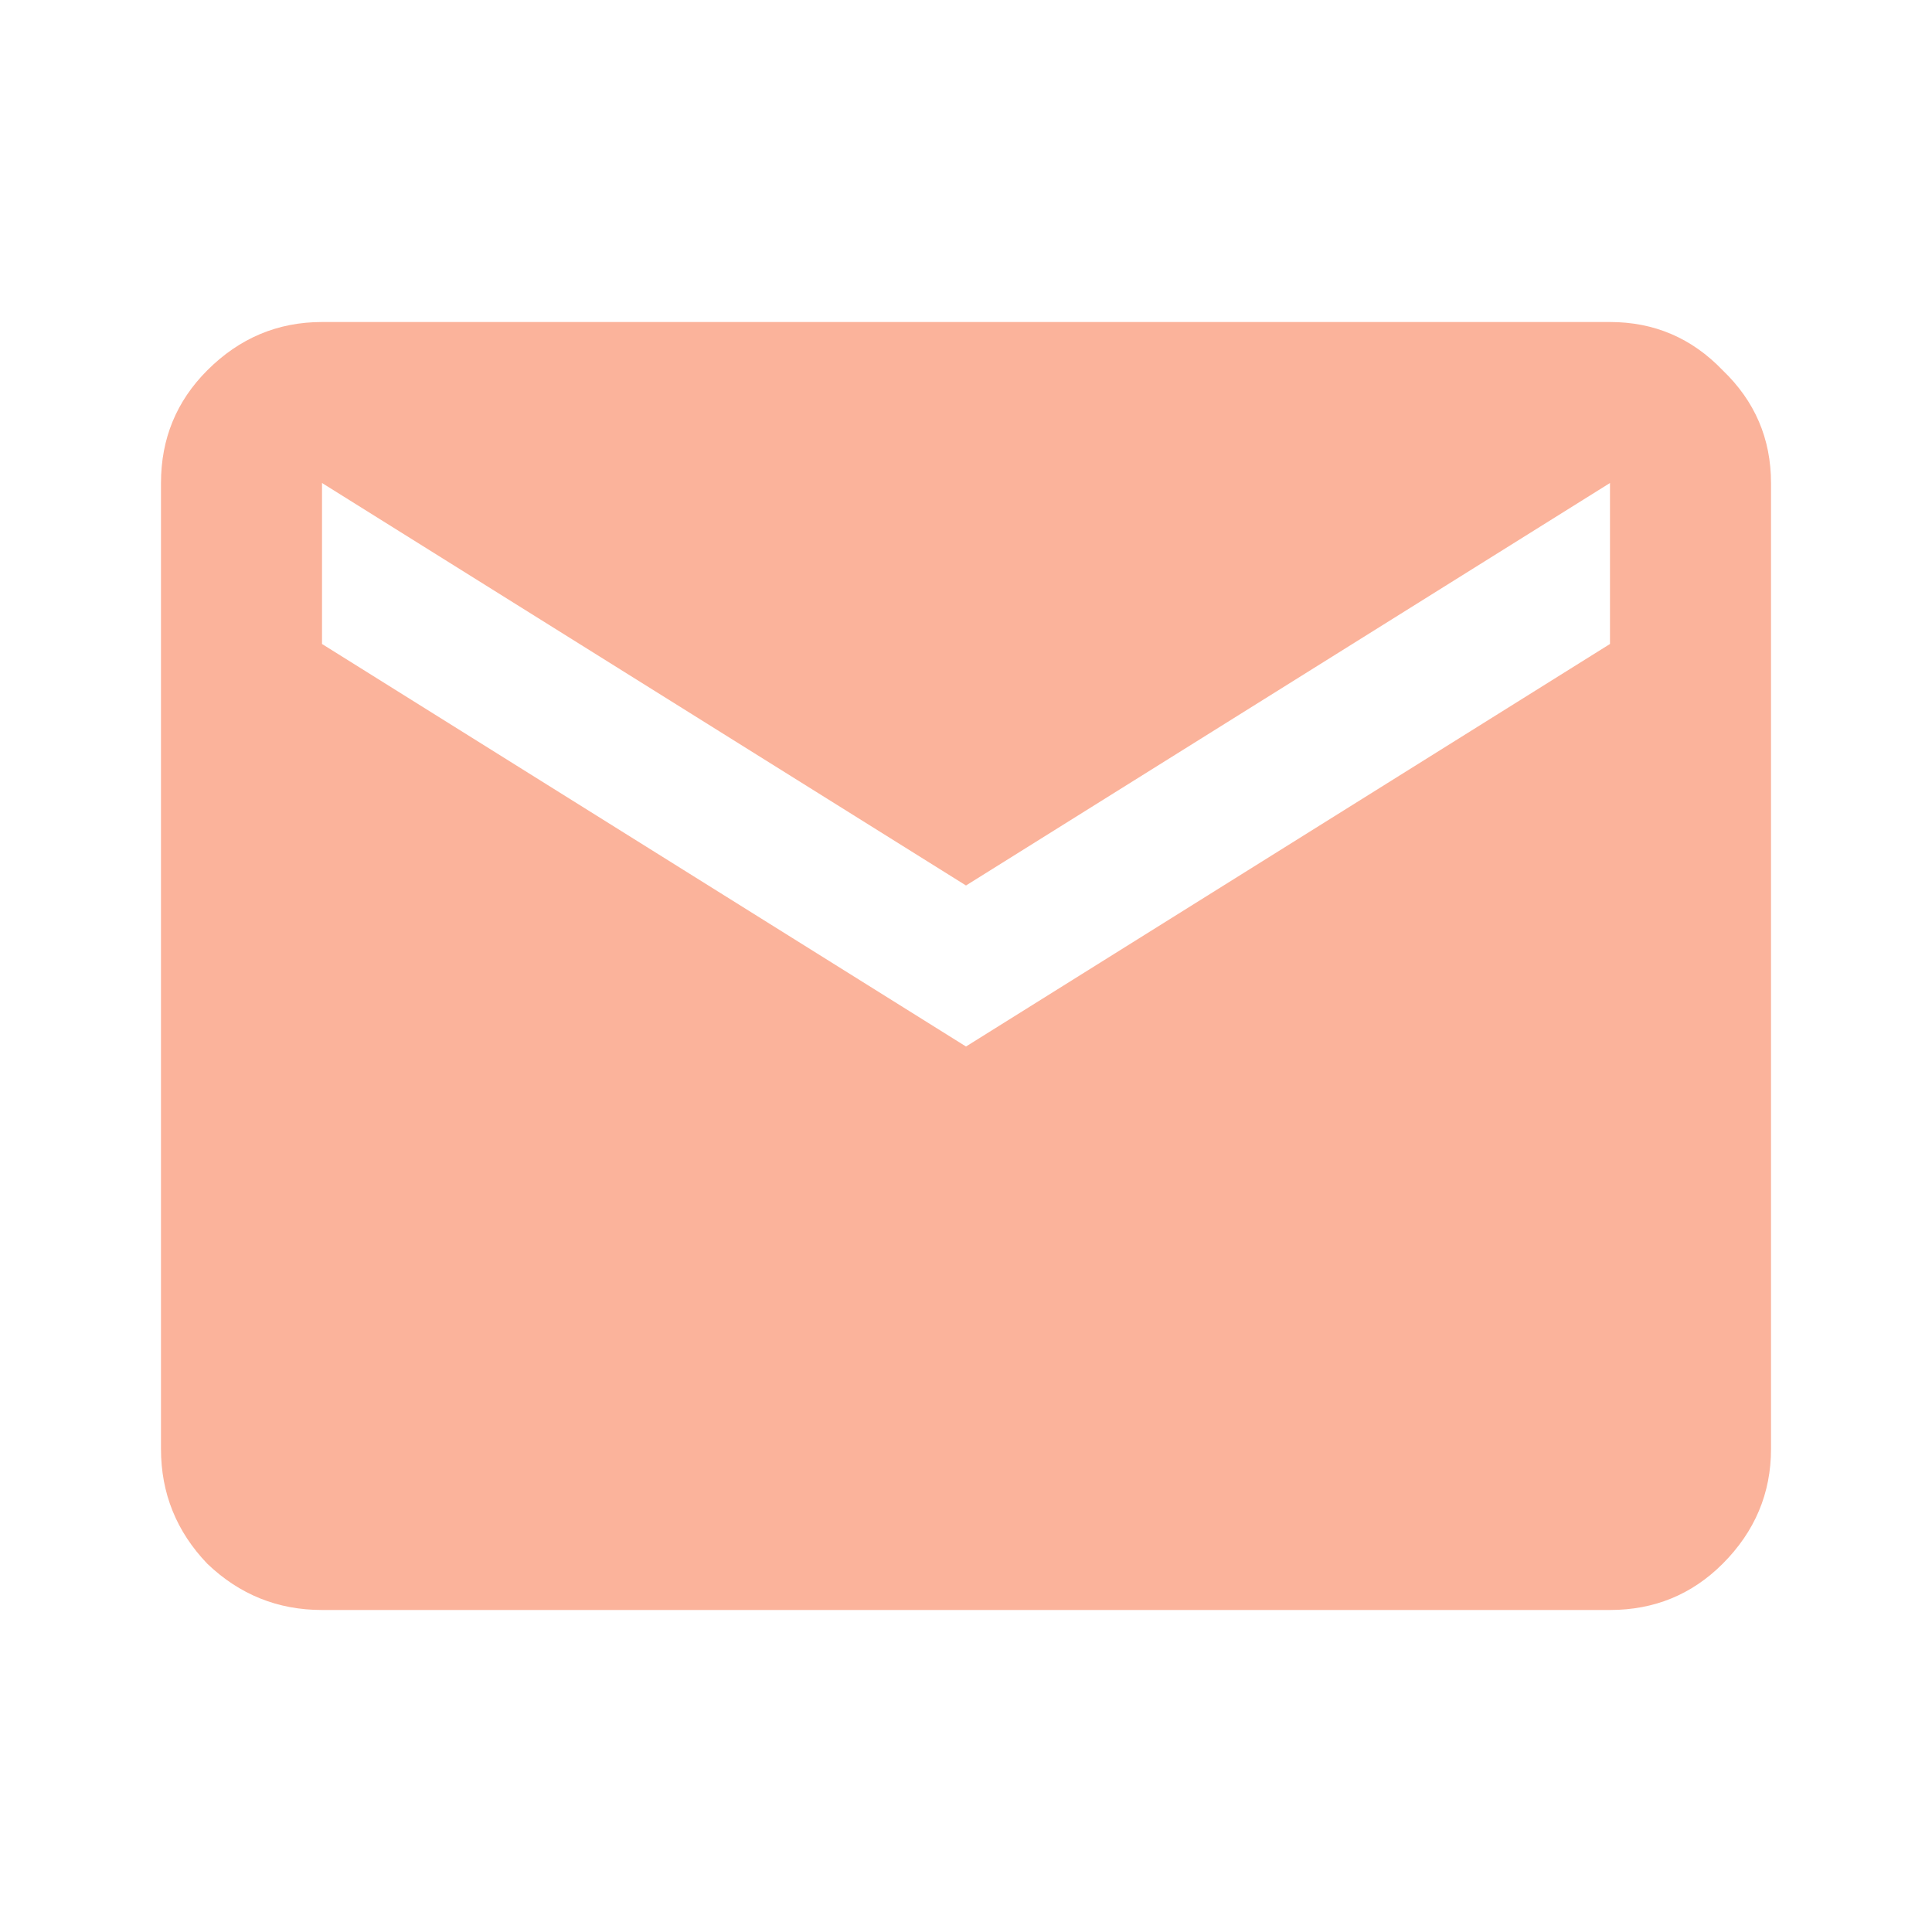 <svg width="55" height="55" viewBox="0 0 55 55" fill="none" xmlns="http://www.w3.org/2000/svg">
<path d="M9.167 45.833C7.906 45.833 6.818 45.394 5.901 44.516C5.023 43.599 4.583 42.51 4.583 41.25V13.75C4.583 12.49 5.023 11.42 5.901 10.542C6.818 9.625 7.906 9.167 9.167 9.167H45.833C47.094 9.167 48.163 9.625 49.042 10.542C49.958 11.42 50.417 12.49 50.417 13.75V41.25C50.417 42.51 49.958 43.599 49.042 44.516C48.163 45.394 47.094 45.833 45.833 45.833H9.167ZM27.5 29.792L45.833 18.333V13.75L27.5 25.208L9.167 13.75V18.333L27.5 29.792Z" fill="#FBB39B"/>
</svg>
